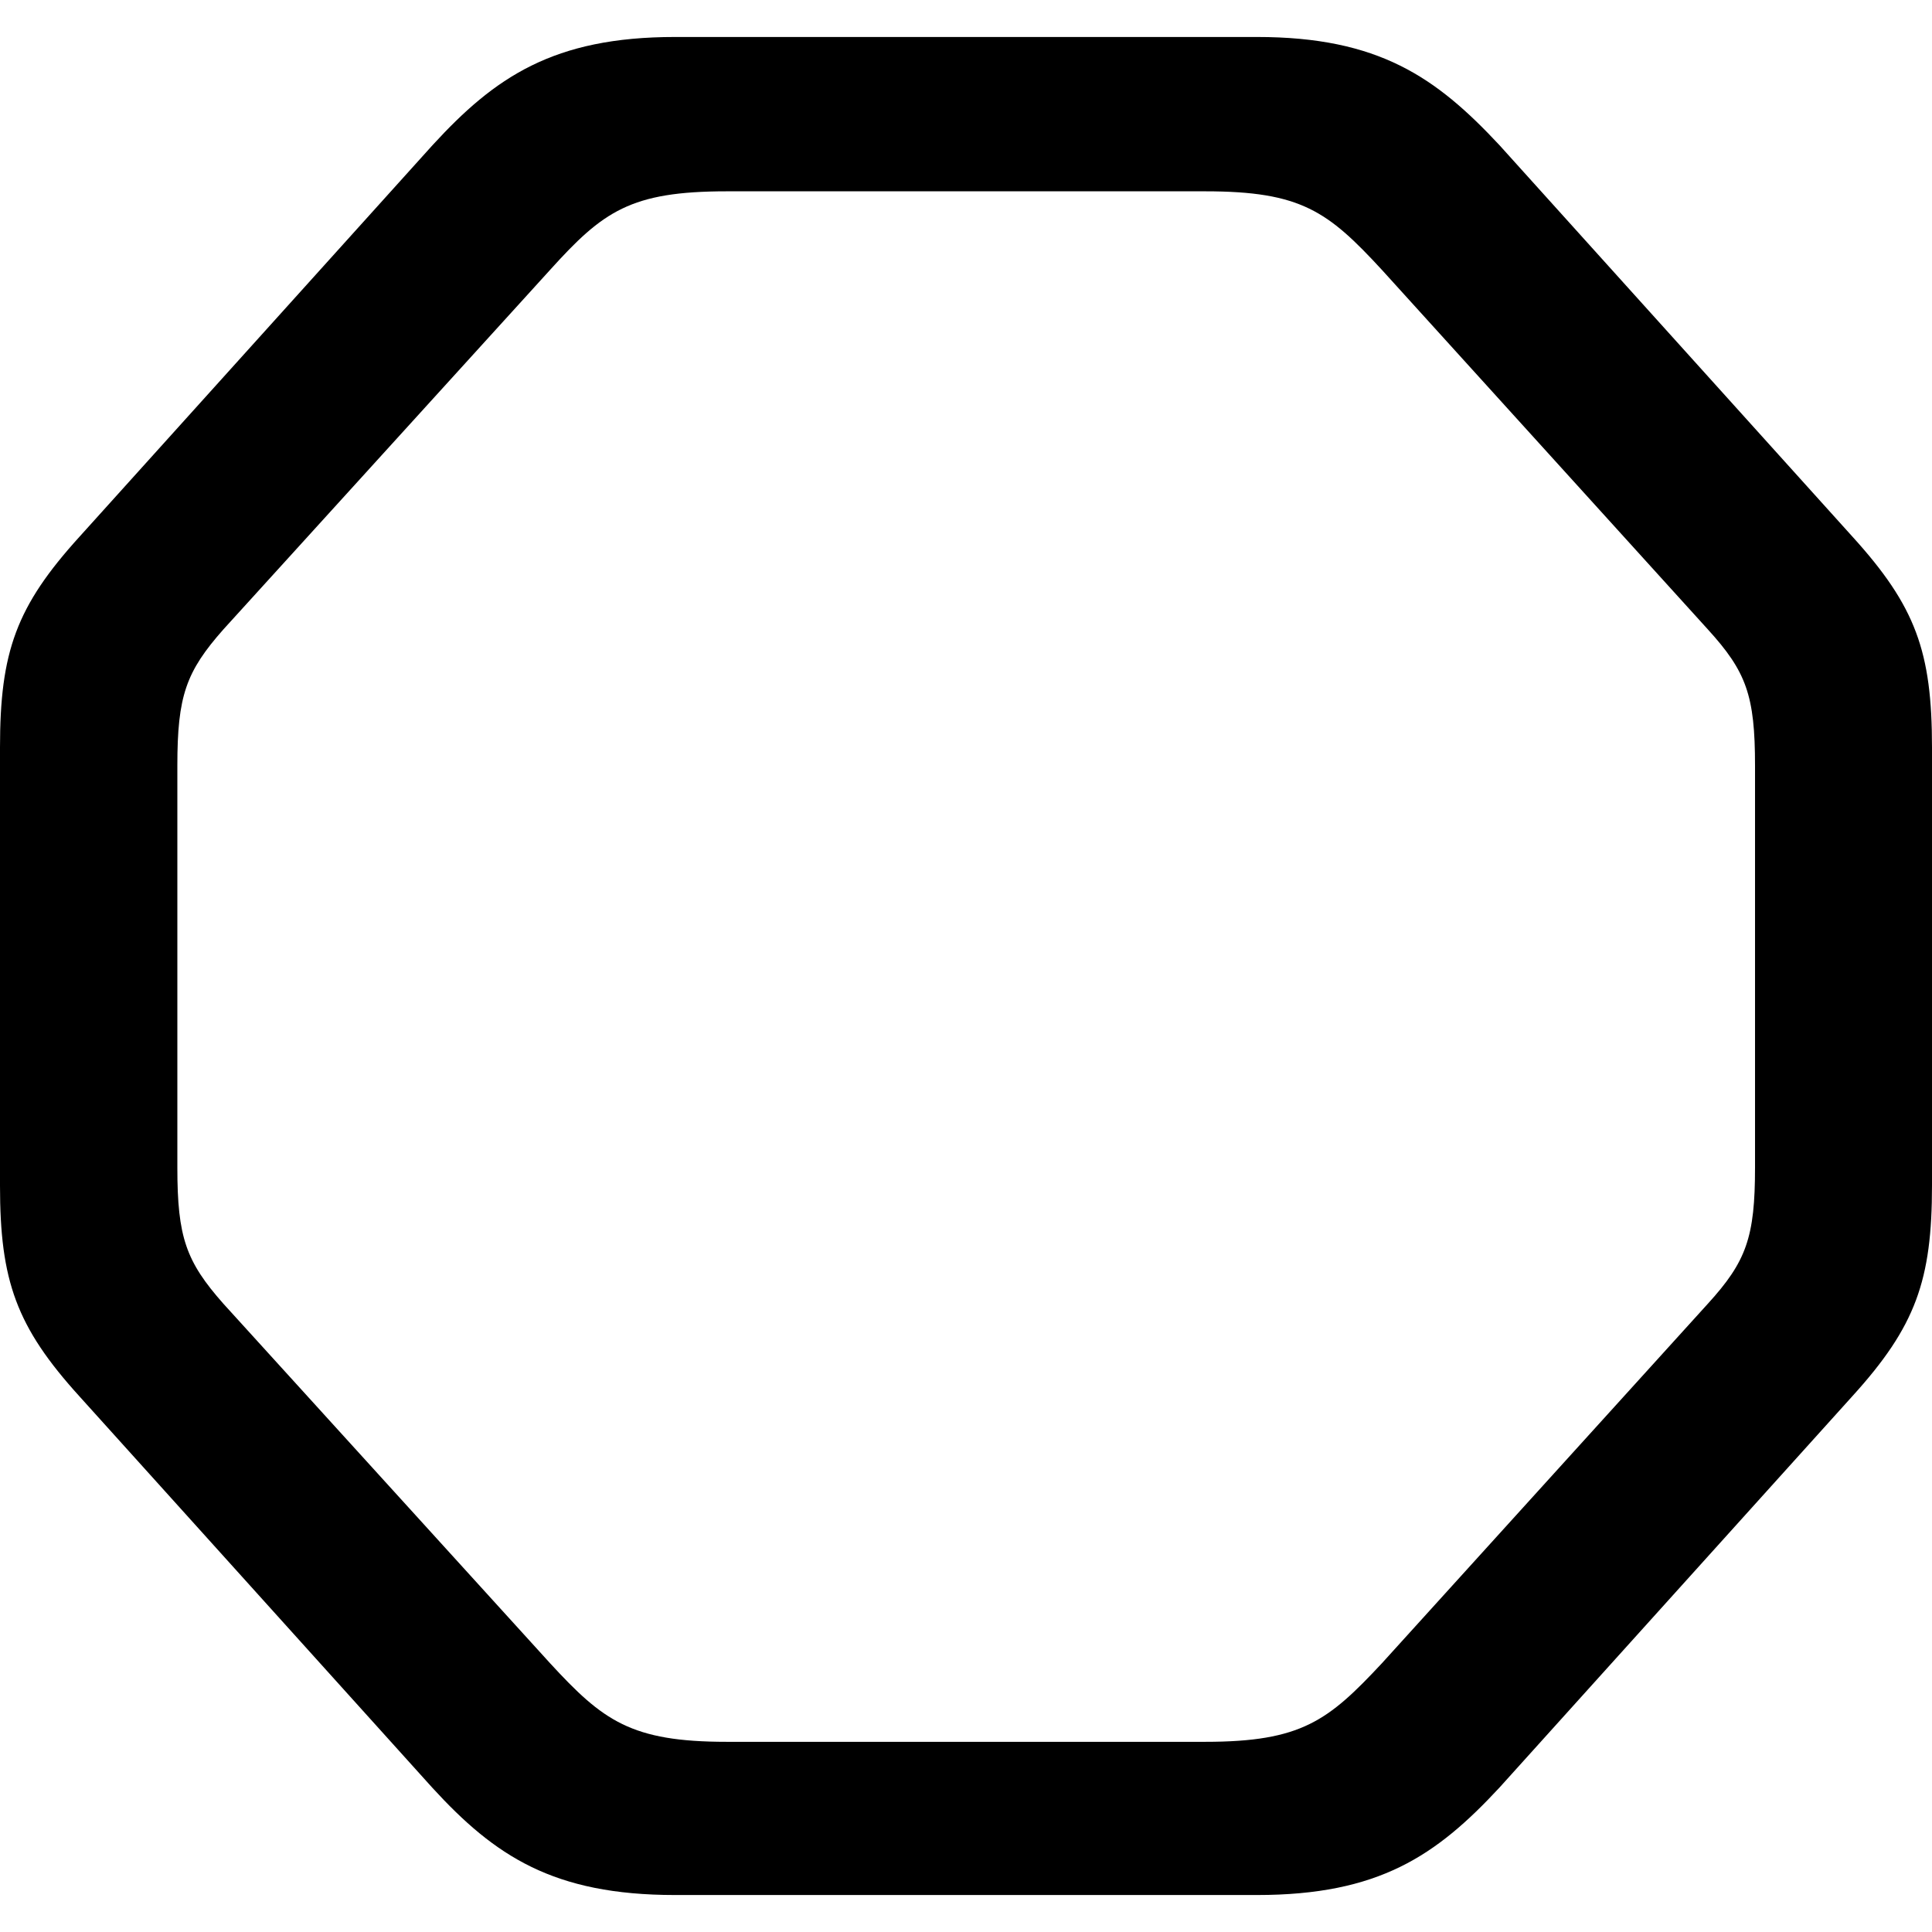 <?xml version="1.0" ?><!-- Generator: Adobe Illustrator 25.0.0, SVG Export Plug-In . SVG Version: 6.00 Build 0)  --><svg xmlns="http://www.w3.org/2000/svg" xmlns:xlink="http://www.w3.org/1999/xlink" version="1.1" id="Layer_1" x="0px" y="0px" viewBox="0 0 512 512" style="enable-background:new 0 0 512 512;" xml:space="preserve">
<path d="M178.9,502.2h154.2c32.3,0,47.5-10.4,64.3-28.5l93.5-103.7c16.8-18.5,21.1-30.7,21.1-55.9V198.1c0-25.4-4.3-37.4-21.1-55.9  L397.4,38.5c-16.8-18-32-28.7-64.3-28.7H178.9c-32.3,0-47.8,10.7-64.3,28.7L21.1,142.2C4.3,160.7,0,172.7,0,198.1v116.1  c0,25.2,4.3,37.4,21.1,55.9l93.5,103.7C131.1,491.8,146.6,502.2,178.9,502.2z M192.6,461.6c-25.4,0-32.8-5.6-46.8-20.8l-86.6-95.3  C49.3,334.3,47,327.9,47,309.4V202.9c0-18.5,2.3-24.9,12.2-36.1l86.6-95.3c14-15.5,21.3-20.8,46.8-20.8h126.8  c25.4,0,32.5,5.3,46.8,20.8l86.4,95.3c10.2,11.2,12.5,17.5,12.5,36.1v106.5c0,18.5-2.3,24.9-12.5,36.1l-86.4,95.3  c-14.2,15.2-21.3,20.8-46.8,20.8H192.6z"/>
</svg>